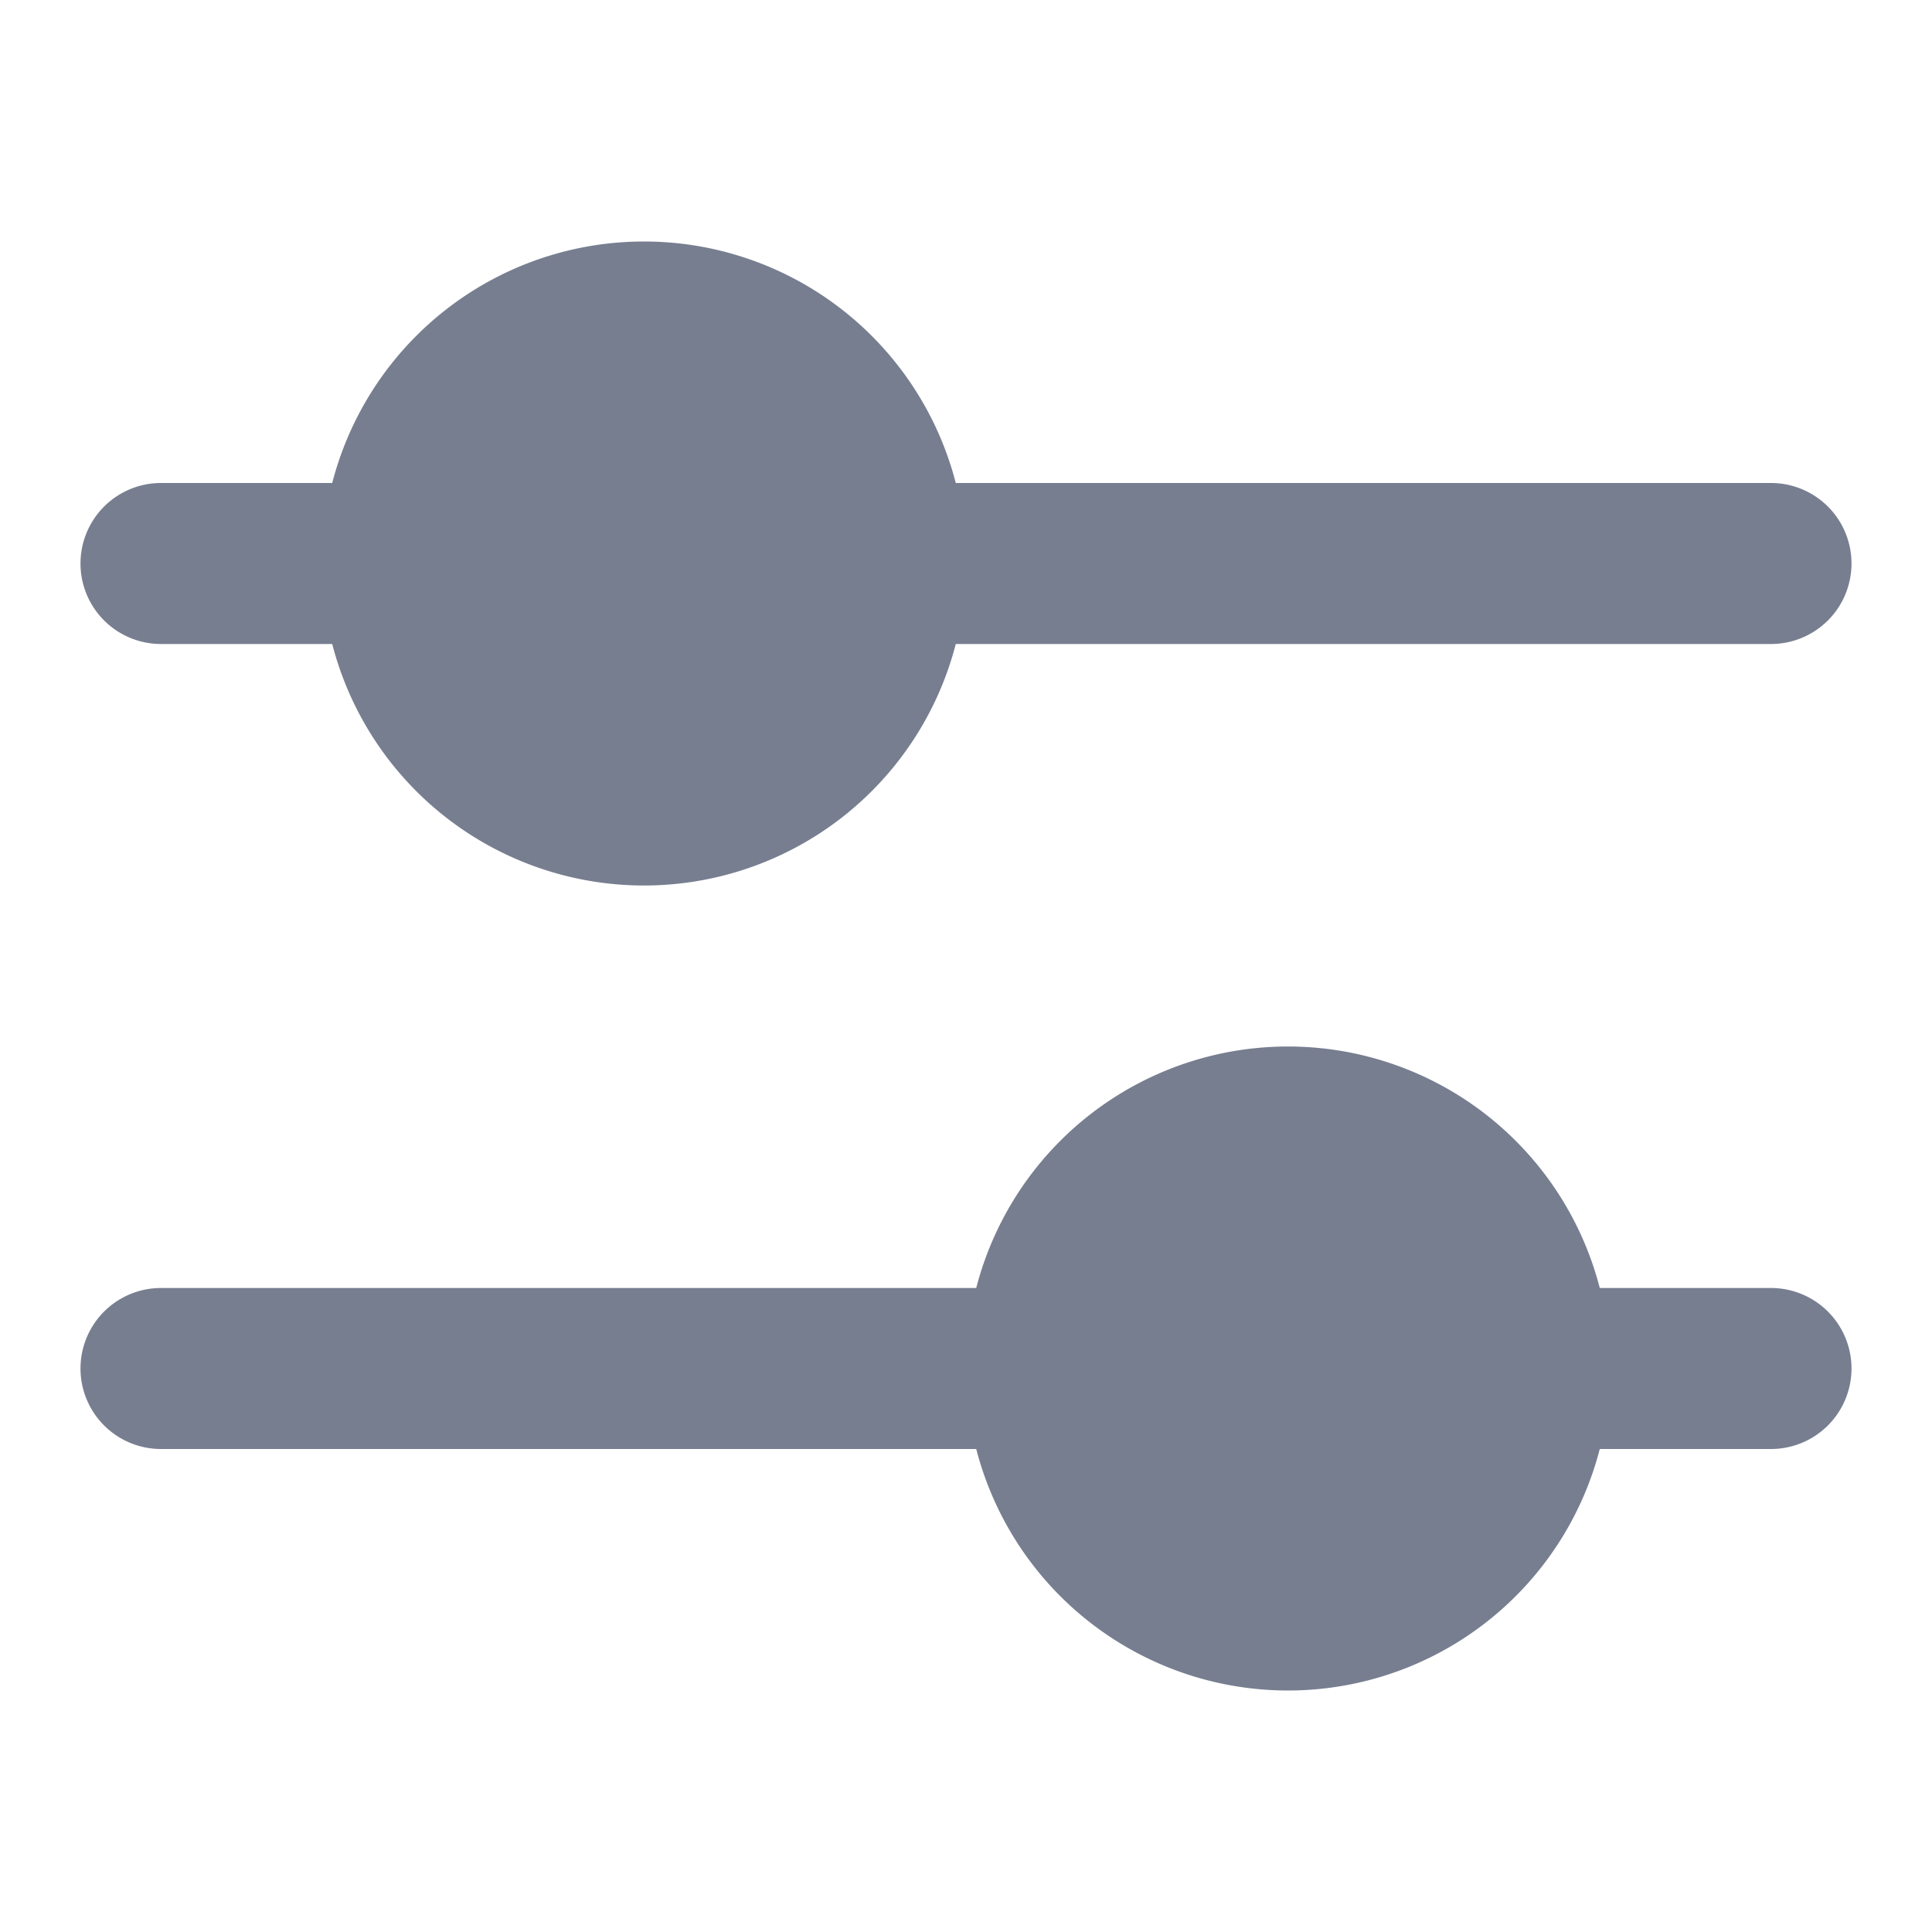 <svg id="icons_Settings_01_Filled" data-name="icons/Settings 01/Filled" xmlns="http://www.w3.org/2000/svg" width="24" height="24" viewBox="0 0 24 24">
  <path id="Shape" d="M1,0A1,1,0,0,0,1,2H12a1,1,0,0,0,0-2ZM18,0a1,1,0,0,0,0,2h3a1,1,0,0,0,0-2Z" transform="translate(1 16)" fill="#777e90" fill-rule="evenodd"/>
  <path id="Shape-2" data-name="Shape" d="M4,8A4,4,0,1,0,0,4,4,4,0,0,0,4,8Z" transform="translate(12 13)" fill="#777e90"/>
  <path id="Shape-3" data-name="Shape" d="M1,0A1,1,0,0,0,1,2H4A1,1,0,0,0,4,0Zm9,0a1,1,0,0,0,0,2H21a1,1,0,0,0,0-2Z" transform="translate(1 6)" fill="#777e90" fill-rule="evenodd"/>
  <path id="Shape-4" data-name="Shape" d="M4,8A4,4,0,1,0,0,4,4,4,0,0,0,4,8Z" transform="translate(4 3)" fill="#777e90"/>
</svg>
